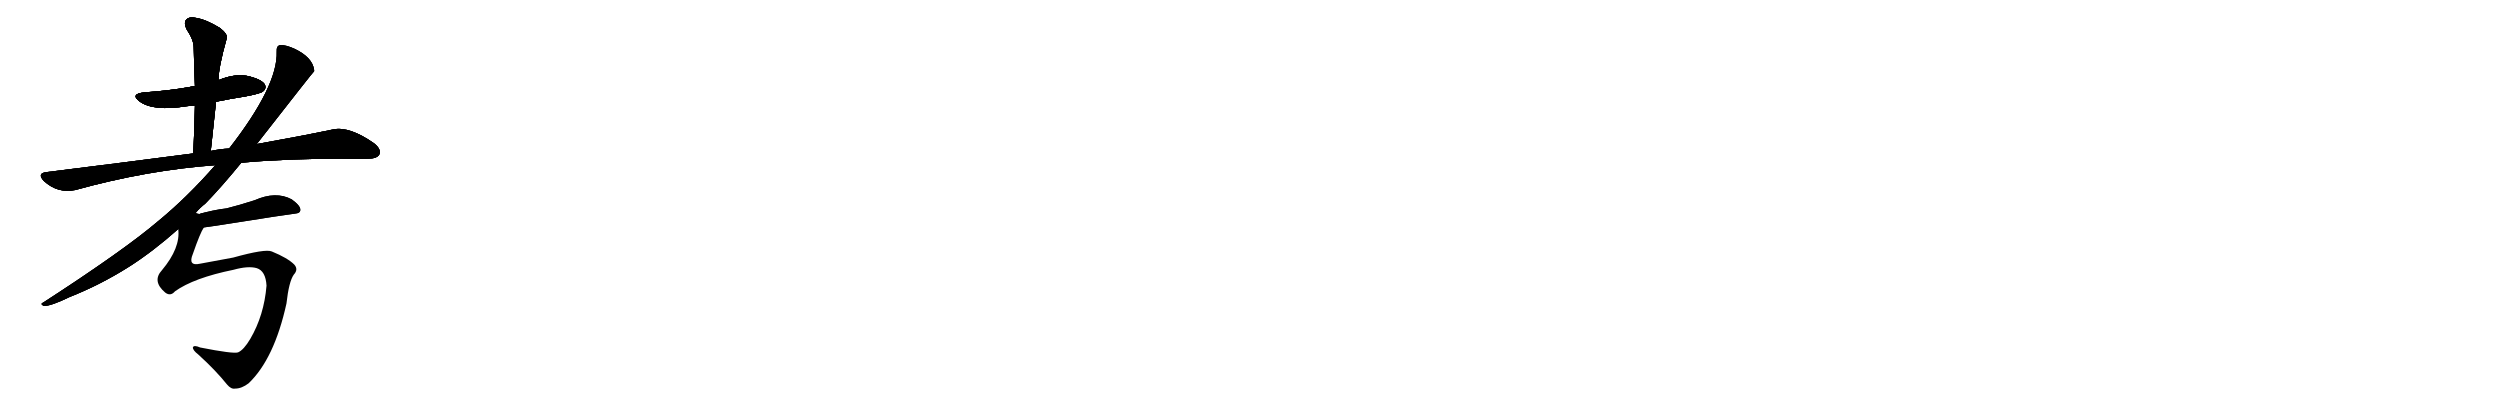 <svg version="1.1" viewBox="0 0 6144 1024" xmlns="http://www.w3.org/2000/svg">
  
  <g transform="scale(1, -1) translate(0, -900)" class="origin">
    <style type="text/css">
        .origin {display:none;}
        .hide {display:none;}
        .stroke {fill: #000000;}
        
.step1 {transform: translateX(1024px);}
.step2 {transform: translateX(2048px);}
.step3 {transform: translateX(3072px);}
.step4 {transform: translateX(4096px);}
.step5 {transform: translateX(5120px);}
.step6 {transform: translateX(6144px);}
.step7 {transform: translateX(7168px);}
.step8 {transform: translateX(8192px);}
.step9 {transform: translateX(9216px);}
.step10 {transform: translateX(10240px);}
.step11 {transform: translateX(11264px);}
.step12 {transform: translateX(12288px);}
.step13 {transform: translateX(13312px);}
.step14 {transform: translateX(14336px);}
.step15 {transform: translateX(15360px);}
.step16 {transform: translateX(16384px);}
.step17 {transform: translateX(17408px);}
.step18 {transform: translateX(18432px);}
.step19 {transform: translateX(19456px);}
.step20 {transform: translateX(20480px);}
.step21 {transform: translateX(21504px);}
.step22 {transform: translateX(22528px);}
.step23 {transform: translateX(23552px);}
.step24 {transform: translateX(24576px);}
.step25 {transform: translateX(25600px);}
.step26 {transform: translateX(26624px);}
.step27 {transform: translateX(27648px);}
.step28 {transform: translateX(28672px);}
.step29 {transform: translateX(29696px);}
    </style>

    <path d="M 531 650 Q 565 657 603 663 Q 640 670 646 675 Q 655 682 651 692 Q 644 704 614 712 Q 580 721 537 703 L 479 688 Q 472 688 465 686 Q 414 677 355 673 Q 318 669 344 650 Q 378 626 459 639 Q 468 640 479 641 L 531 650 Z" fill="lightgray"/>
    <path d="M 518 529 Q 525 592 531 650 L 537 703 Q 537 734 557 805 Q 561 815 541 831 Q 507 852 482 856 Q 466 860 458 852 Q 451 845 458 829 Q 476 802 476 784 Q 477 738 479 688 L 479 641 Q 478 586 475 523 C 474 493 515 499 518 529 Z" fill="lightgray"/>
    <path d="M 593 500 Q 701 510 840 510 Q 874 509 904 510 Q 926 510 932 520 Q 938 533 919 548 Q 859 590 819 582 Q 743 566 631 546 L 563 535 Q 541 534 518 529 L 475 523 Q 307 501 114 477 Q 90 474 108 455 Q 142 424 185 433 Q 362 482 529 494 L 593 500 Z" fill="lightgray"/>
    <path d="M 481 377 Q 491 389 505 400 Q 544 440 593 500 L 631 546 Q 770 724 772 725 Q 772 726 772 728 Q 768 759 724 780 Q 702 790 689 789 Q 679 788 680 773 Q 683 689 563 535 L 529 494 Q 460 415 388 356 Q 306 286 107 157 Q 97 153 108 148 Q 126 148 171 170 Q 247 200 318 245 Q 376 282 438 337 L 481 377 Z" fill="lightgray"/>
    <path d="M 501 341 Q 505 341 619 359 Q 674 368 725 375 Q 738 376 738 384 Q 739 394 717 410 Q 678 431 626 408 Q 589 396 557 388 Q 523 384 490 374 C 461 366 471 337 501 341 Z" fill="lightgray"/>
    <path d="M 430 184 Q 476 217 574 237 Q 610 247 631 241 Q 653 234 655 198 Q 649 125 615 67 Q 599 40 585 34 Q 573 30 492 46 Q 476 53 474 46 Q 474 39 487 29 Q 530 -10 558 -45 Q 568 -57 578 -55 Q 594 -55 611 -42 Q 674 18 704 154 Q 710 208 722 225 Q 734 238 723 250 Q 707 266 668 282 Q 652 289 573 267 Q 537 260 492 252 Q 461 245 474 276 Q 492 328 501 341 C 514 368 518 385 490 374 Q 486 375 481 377 C 463 401 439 367 438 337 Q 444 291 398 236 Q 373 209 406 181 Q 419 171 430 184 Z" fill="lightgray"/></g>
<g transform="scale(1, -1) translate(0, -900)">
    <style type="text/css">
        .origin {display:none;}
        .hide {display:none;}
        .stroke {fill: #000000;}
        
.step1 {transform: translateX(1024px);}
.step2 {transform: translateX(2048px);}
.step3 {transform: translateX(3072px);}
.step4 {transform: translateX(4096px);}
.step5 {transform: translateX(5120px);}
.step6 {transform: translateX(6144px);}
.step7 {transform: translateX(7168px);}
.step8 {transform: translateX(8192px);}
.step9 {transform: translateX(9216px);}
.step10 {transform: translateX(10240px);}
.step11 {transform: translateX(11264px);}
.step12 {transform: translateX(12288px);}
.step13 {transform: translateX(13312px);}
.step14 {transform: translateX(14336px);}
.step15 {transform: translateX(15360px);}
.step16 {transform: translateX(16384px);}
.step17 {transform: translateX(17408px);}
.step18 {transform: translateX(18432px);}
.step19 {transform: translateX(19456px);}
.step20 {transform: translateX(20480px);}
.step21 {transform: translateX(21504px);}
.step22 {transform: translateX(22528px);}
.step23 {transform: translateX(23552px);}
.step24 {transform: translateX(24576px);}
.step25 {transform: translateX(25600px);}
.step26 {transform: translateX(26624px);}
.step27 {transform: translateX(27648px);}
.step28 {transform: translateX(28672px);}
.step29 {transform: translateX(29696px);}
    </style>

    <path d="M 531 650 Q 565 657 603 663 Q 640 670 646 675 Q 655 682 651 692 Q 644 704 614 712 Q 580 721 537 703 L 479 688 Q 472 688 465 686 Q 414 677 355 673 Q 318 669 344 650 Q 378 626 459 639 Q 468 640 479 641 L 531 650 Z" fill="lightgray" class="stroke step0"/>
    <path d="M 518 529 Q 525 592 531 650 L 537 703 Q 537 734 557 805 Q 561 815 541 831 Q 507 852 482 856 Q 466 860 458 852 Q 451 845 458 829 Q 476 802 476 784 Q 477 738 479 688 L 479 641 Q 478 586 475 523 C 474 493 515 499 518 529 Z" fill="lightgray" class="hide"/>
    <path d="M 593 500 Q 701 510 840 510 Q 874 509 904 510 Q 926 510 932 520 Q 938 533 919 548 Q 859 590 819 582 Q 743 566 631 546 L 563 535 Q 541 534 518 529 L 475 523 Q 307 501 114 477 Q 90 474 108 455 Q 142 424 185 433 Q 362 482 529 494 L 593 500 Z" fill="lightgray" class="hide"/>
    <path d="M 481 377 Q 491 389 505 400 Q 544 440 593 500 L 631 546 Q 770 724 772 725 Q 772 726 772 728 Q 768 759 724 780 Q 702 790 689 789 Q 679 788 680 773 Q 683 689 563 535 L 529 494 Q 460 415 388 356 Q 306 286 107 157 Q 97 153 108 148 Q 126 148 171 170 Q 247 200 318 245 Q 376 282 438 337 L 481 377 Z" fill="lightgray" class="hide"/>
    <path d="M 501 341 Q 505 341 619 359 Q 674 368 725 375 Q 738 376 738 384 Q 739 394 717 410 Q 678 431 626 408 Q 589 396 557 388 Q 523 384 490 374 C 461 366 471 337 501 341 Z" fill="lightgray" class="hide"/>
    <path d="M 430 184 Q 476 217 574 237 Q 610 247 631 241 Q 653 234 655 198 Q 649 125 615 67 Q 599 40 585 34 Q 573 30 492 46 Q 476 53 474 46 Q 474 39 487 29 Q 530 -10 558 -45 Q 568 -57 578 -55 Q 594 -55 611 -42 Q 674 18 704 154 Q 710 208 722 225 Q 734 238 723 250 Q 707 266 668 282 Q 652 289 573 267 Q 537 260 492 252 Q 461 245 474 276 Q 492 328 501 341 C 514 368 518 385 490 374 Q 486 375 481 377 C 463 401 439 367 438 337 Q 444 291 398 236 Q 373 209 406 181 Q 419 171 430 184 Z" fill="lightgray" class="hide"/></g><g transform="scale(1, -1) translate(0, -900)">
    <style type="text/css">
        .origin {display:none;}
        .hide {display:none;}
        .stroke {fill: #000000;}
        
.step1 {transform: translateX(1024px);}
.step2 {transform: translateX(2048px);}
.step3 {transform: translateX(3072px);}
.step4 {transform: translateX(4096px);}
.step5 {transform: translateX(5120px);}
.step6 {transform: translateX(6144px);}
.step7 {transform: translateX(7168px);}
.step8 {transform: translateX(8192px);}
.step9 {transform: translateX(9216px);}
.step10 {transform: translateX(10240px);}
.step11 {transform: translateX(11264px);}
.step12 {transform: translateX(12288px);}
.step13 {transform: translateX(13312px);}
.step14 {transform: translateX(14336px);}
.step15 {transform: translateX(15360px);}
.step16 {transform: translateX(16384px);}
.step17 {transform: translateX(17408px);}
.step18 {transform: translateX(18432px);}
.step19 {transform: translateX(19456px);}
.step20 {transform: translateX(20480px);}
.step21 {transform: translateX(21504px);}
.step22 {transform: translateX(22528px);}
.step23 {transform: translateX(23552px);}
.step24 {transform: translateX(24576px);}
.step25 {transform: translateX(25600px);}
.step26 {transform: translateX(26624px);}
.step27 {transform: translateX(27648px);}
.step28 {transform: translateX(28672px);}
.step29 {transform: translateX(29696px);}
    </style>

    <path d="M 531 650 Q 565 657 603 663 Q 640 670 646 675 Q 655 682 651 692 Q 644 704 614 712 Q 580 721 537 703 L 479 688 Q 472 688 465 686 Q 414 677 355 673 Q 318 669 344 650 Q 378 626 459 639 Q 468 640 479 641 L 531 650 Z" fill="lightgray" class="stroke step1"/>
    <path d="M 518 529 Q 525 592 531 650 L 537 703 Q 537 734 557 805 Q 561 815 541 831 Q 507 852 482 856 Q 466 860 458 852 Q 451 845 458 829 Q 476 802 476 784 Q 477 738 479 688 L 479 641 Q 478 586 475 523 C 474 493 515 499 518 529 Z" fill="lightgray" class="stroke step1"/>
    <path d="M 593 500 Q 701 510 840 510 Q 874 509 904 510 Q 926 510 932 520 Q 938 533 919 548 Q 859 590 819 582 Q 743 566 631 546 L 563 535 Q 541 534 518 529 L 475 523 Q 307 501 114 477 Q 90 474 108 455 Q 142 424 185 433 Q 362 482 529 494 L 593 500 Z" fill="lightgray" class="hide"/>
    <path d="M 481 377 Q 491 389 505 400 Q 544 440 593 500 L 631 546 Q 770 724 772 725 Q 772 726 772 728 Q 768 759 724 780 Q 702 790 689 789 Q 679 788 680 773 Q 683 689 563 535 L 529 494 Q 460 415 388 356 Q 306 286 107 157 Q 97 153 108 148 Q 126 148 171 170 Q 247 200 318 245 Q 376 282 438 337 L 481 377 Z" fill="lightgray" class="hide"/>
    <path d="M 501 341 Q 505 341 619 359 Q 674 368 725 375 Q 738 376 738 384 Q 739 394 717 410 Q 678 431 626 408 Q 589 396 557 388 Q 523 384 490 374 C 461 366 471 337 501 341 Z" fill="lightgray" class="hide"/>
    <path d="M 430 184 Q 476 217 574 237 Q 610 247 631 241 Q 653 234 655 198 Q 649 125 615 67 Q 599 40 585 34 Q 573 30 492 46 Q 476 53 474 46 Q 474 39 487 29 Q 530 -10 558 -45 Q 568 -57 578 -55 Q 594 -55 611 -42 Q 674 18 704 154 Q 710 208 722 225 Q 734 238 723 250 Q 707 266 668 282 Q 652 289 573 267 Q 537 260 492 252 Q 461 245 474 276 Q 492 328 501 341 C 514 368 518 385 490 374 Q 486 375 481 377 C 463 401 439 367 438 337 Q 444 291 398 236 Q 373 209 406 181 Q 419 171 430 184 Z" fill="lightgray" class="hide"/></g><g transform="scale(1, -1) translate(0, -900)">
    <style type="text/css">
        .origin {display:none;}
        .hide {display:none;}
        .stroke {fill: #000000;}
        
.step1 {transform: translateX(1024px);}
.step2 {transform: translateX(2048px);}
.step3 {transform: translateX(3072px);}
.step4 {transform: translateX(4096px);}
.step5 {transform: translateX(5120px);}
.step6 {transform: translateX(6144px);}
.step7 {transform: translateX(7168px);}
.step8 {transform: translateX(8192px);}
.step9 {transform: translateX(9216px);}
.step10 {transform: translateX(10240px);}
.step11 {transform: translateX(11264px);}
.step12 {transform: translateX(12288px);}
.step13 {transform: translateX(13312px);}
.step14 {transform: translateX(14336px);}
.step15 {transform: translateX(15360px);}
.step16 {transform: translateX(16384px);}
.step17 {transform: translateX(17408px);}
.step18 {transform: translateX(18432px);}
.step19 {transform: translateX(19456px);}
.step20 {transform: translateX(20480px);}
.step21 {transform: translateX(21504px);}
.step22 {transform: translateX(22528px);}
.step23 {transform: translateX(23552px);}
.step24 {transform: translateX(24576px);}
.step25 {transform: translateX(25600px);}
.step26 {transform: translateX(26624px);}
.step27 {transform: translateX(27648px);}
.step28 {transform: translateX(28672px);}
.step29 {transform: translateX(29696px);}
    </style>

    <path d="M 531 650 Q 565 657 603 663 Q 640 670 646 675 Q 655 682 651 692 Q 644 704 614 712 Q 580 721 537 703 L 479 688 Q 472 688 465 686 Q 414 677 355 673 Q 318 669 344 650 Q 378 626 459 639 Q 468 640 479 641 L 531 650 Z" fill="lightgray" class="stroke step2"/>
    <path d="M 518 529 Q 525 592 531 650 L 537 703 Q 537 734 557 805 Q 561 815 541 831 Q 507 852 482 856 Q 466 860 458 852 Q 451 845 458 829 Q 476 802 476 784 Q 477 738 479 688 L 479 641 Q 478 586 475 523 C 474 493 515 499 518 529 Z" fill="lightgray" class="stroke step2"/>
    <path d="M 593 500 Q 701 510 840 510 Q 874 509 904 510 Q 926 510 932 520 Q 938 533 919 548 Q 859 590 819 582 Q 743 566 631 546 L 563 535 Q 541 534 518 529 L 475 523 Q 307 501 114 477 Q 90 474 108 455 Q 142 424 185 433 Q 362 482 529 494 L 593 500 Z" fill="lightgray" class="stroke step2"/>
    <path d="M 481 377 Q 491 389 505 400 Q 544 440 593 500 L 631 546 Q 770 724 772 725 Q 772 726 772 728 Q 768 759 724 780 Q 702 790 689 789 Q 679 788 680 773 Q 683 689 563 535 L 529 494 Q 460 415 388 356 Q 306 286 107 157 Q 97 153 108 148 Q 126 148 171 170 Q 247 200 318 245 Q 376 282 438 337 L 481 377 Z" fill="lightgray" class="hide"/>
    <path d="M 501 341 Q 505 341 619 359 Q 674 368 725 375 Q 738 376 738 384 Q 739 394 717 410 Q 678 431 626 408 Q 589 396 557 388 Q 523 384 490 374 C 461 366 471 337 501 341 Z" fill="lightgray" class="hide"/>
    <path d="M 430 184 Q 476 217 574 237 Q 610 247 631 241 Q 653 234 655 198 Q 649 125 615 67 Q 599 40 585 34 Q 573 30 492 46 Q 476 53 474 46 Q 474 39 487 29 Q 530 -10 558 -45 Q 568 -57 578 -55 Q 594 -55 611 -42 Q 674 18 704 154 Q 710 208 722 225 Q 734 238 723 250 Q 707 266 668 282 Q 652 289 573 267 Q 537 260 492 252 Q 461 245 474 276 Q 492 328 501 341 C 514 368 518 385 490 374 Q 486 375 481 377 C 463 401 439 367 438 337 Q 444 291 398 236 Q 373 209 406 181 Q 419 171 430 184 Z" fill="lightgray" class="hide"/></g><g transform="scale(1, -1) translate(0, -900)">
    <style type="text/css">
        .origin {display:none;}
        .hide {display:none;}
        .stroke {fill: #000000;}
        
.step1 {transform: translateX(1024px);}
.step2 {transform: translateX(2048px);}
.step3 {transform: translateX(3072px);}
.step4 {transform: translateX(4096px);}
.step5 {transform: translateX(5120px);}
.step6 {transform: translateX(6144px);}
.step7 {transform: translateX(7168px);}
.step8 {transform: translateX(8192px);}
.step9 {transform: translateX(9216px);}
.step10 {transform: translateX(10240px);}
.step11 {transform: translateX(11264px);}
.step12 {transform: translateX(12288px);}
.step13 {transform: translateX(13312px);}
.step14 {transform: translateX(14336px);}
.step15 {transform: translateX(15360px);}
.step16 {transform: translateX(16384px);}
.step17 {transform: translateX(17408px);}
.step18 {transform: translateX(18432px);}
.step19 {transform: translateX(19456px);}
.step20 {transform: translateX(20480px);}
.step21 {transform: translateX(21504px);}
.step22 {transform: translateX(22528px);}
.step23 {transform: translateX(23552px);}
.step24 {transform: translateX(24576px);}
.step25 {transform: translateX(25600px);}
.step26 {transform: translateX(26624px);}
.step27 {transform: translateX(27648px);}
.step28 {transform: translateX(28672px);}
.step29 {transform: translateX(29696px);}
    </style>

    <path d="M 531 650 Q 565 657 603 663 Q 640 670 646 675 Q 655 682 651 692 Q 644 704 614 712 Q 580 721 537 703 L 479 688 Q 472 688 465 686 Q 414 677 355 673 Q 318 669 344 650 Q 378 626 459 639 Q 468 640 479 641 L 531 650 Z" fill="lightgray" class="stroke step3"/>
    <path d="M 518 529 Q 525 592 531 650 L 537 703 Q 537 734 557 805 Q 561 815 541 831 Q 507 852 482 856 Q 466 860 458 852 Q 451 845 458 829 Q 476 802 476 784 Q 477 738 479 688 L 479 641 Q 478 586 475 523 C 474 493 515 499 518 529 Z" fill="lightgray" class="stroke step3"/>
    <path d="M 593 500 Q 701 510 840 510 Q 874 509 904 510 Q 926 510 932 520 Q 938 533 919 548 Q 859 590 819 582 Q 743 566 631 546 L 563 535 Q 541 534 518 529 L 475 523 Q 307 501 114 477 Q 90 474 108 455 Q 142 424 185 433 Q 362 482 529 494 L 593 500 Z" fill="lightgray" class="stroke step3"/>
    <path d="M 481 377 Q 491 389 505 400 Q 544 440 593 500 L 631 546 Q 770 724 772 725 Q 772 726 772 728 Q 768 759 724 780 Q 702 790 689 789 Q 679 788 680 773 Q 683 689 563 535 L 529 494 Q 460 415 388 356 Q 306 286 107 157 Q 97 153 108 148 Q 126 148 171 170 Q 247 200 318 245 Q 376 282 438 337 L 481 377 Z" fill="lightgray" class="stroke step3"/>
    <path d="M 501 341 Q 505 341 619 359 Q 674 368 725 375 Q 738 376 738 384 Q 739 394 717 410 Q 678 431 626 408 Q 589 396 557 388 Q 523 384 490 374 C 461 366 471 337 501 341 Z" fill="lightgray" class="hide"/>
    <path d="M 430 184 Q 476 217 574 237 Q 610 247 631 241 Q 653 234 655 198 Q 649 125 615 67 Q 599 40 585 34 Q 573 30 492 46 Q 476 53 474 46 Q 474 39 487 29 Q 530 -10 558 -45 Q 568 -57 578 -55 Q 594 -55 611 -42 Q 674 18 704 154 Q 710 208 722 225 Q 734 238 723 250 Q 707 266 668 282 Q 652 289 573 267 Q 537 260 492 252 Q 461 245 474 276 Q 492 328 501 341 C 514 368 518 385 490 374 Q 486 375 481 377 C 463 401 439 367 438 337 Q 444 291 398 236 Q 373 209 406 181 Q 419 171 430 184 Z" fill="lightgray" class="hide"/></g><g transform="scale(1, -1) translate(0, -900)">
    <style type="text/css">
        .origin {display:none;}
        .hide {display:none;}
        .stroke {fill: #000000;}
        
.step1 {transform: translateX(1024px);}
.step2 {transform: translateX(2048px);}
.step3 {transform: translateX(3072px);}
.step4 {transform: translateX(4096px);}
.step5 {transform: translateX(5120px);}
.step6 {transform: translateX(6144px);}
.step7 {transform: translateX(7168px);}
.step8 {transform: translateX(8192px);}
.step9 {transform: translateX(9216px);}
.step10 {transform: translateX(10240px);}
.step11 {transform: translateX(11264px);}
.step12 {transform: translateX(12288px);}
.step13 {transform: translateX(13312px);}
.step14 {transform: translateX(14336px);}
.step15 {transform: translateX(15360px);}
.step16 {transform: translateX(16384px);}
.step17 {transform: translateX(17408px);}
.step18 {transform: translateX(18432px);}
.step19 {transform: translateX(19456px);}
.step20 {transform: translateX(20480px);}
.step21 {transform: translateX(21504px);}
.step22 {transform: translateX(22528px);}
.step23 {transform: translateX(23552px);}
.step24 {transform: translateX(24576px);}
.step25 {transform: translateX(25600px);}
.step26 {transform: translateX(26624px);}
.step27 {transform: translateX(27648px);}
.step28 {transform: translateX(28672px);}
.step29 {transform: translateX(29696px);}
    </style>

    <path d="M 531 650 Q 565 657 603 663 Q 640 670 646 675 Q 655 682 651 692 Q 644 704 614 712 Q 580 721 537 703 L 479 688 Q 472 688 465 686 Q 414 677 355 673 Q 318 669 344 650 Q 378 626 459 639 Q 468 640 479 641 L 531 650 Z" fill="lightgray" class="stroke step4"/>
    <path d="M 518 529 Q 525 592 531 650 L 537 703 Q 537 734 557 805 Q 561 815 541 831 Q 507 852 482 856 Q 466 860 458 852 Q 451 845 458 829 Q 476 802 476 784 Q 477 738 479 688 L 479 641 Q 478 586 475 523 C 474 493 515 499 518 529 Z" fill="lightgray" class="stroke step4"/>
    <path d="M 593 500 Q 701 510 840 510 Q 874 509 904 510 Q 926 510 932 520 Q 938 533 919 548 Q 859 590 819 582 Q 743 566 631 546 L 563 535 Q 541 534 518 529 L 475 523 Q 307 501 114 477 Q 90 474 108 455 Q 142 424 185 433 Q 362 482 529 494 L 593 500 Z" fill="lightgray" class="stroke step4"/>
    <path d="M 481 377 Q 491 389 505 400 Q 544 440 593 500 L 631 546 Q 770 724 772 725 Q 772 726 772 728 Q 768 759 724 780 Q 702 790 689 789 Q 679 788 680 773 Q 683 689 563 535 L 529 494 Q 460 415 388 356 Q 306 286 107 157 Q 97 153 108 148 Q 126 148 171 170 Q 247 200 318 245 Q 376 282 438 337 L 481 377 Z" fill="lightgray" class="stroke step4"/>
    <path d="M 501 341 Q 505 341 619 359 Q 674 368 725 375 Q 738 376 738 384 Q 739 394 717 410 Q 678 431 626 408 Q 589 396 557 388 Q 523 384 490 374 C 461 366 471 337 501 341 Z" fill="lightgray" class="stroke step4"/>
    <path d="M 430 184 Q 476 217 574 237 Q 610 247 631 241 Q 653 234 655 198 Q 649 125 615 67 Q 599 40 585 34 Q 573 30 492 46 Q 476 53 474 46 Q 474 39 487 29 Q 530 -10 558 -45 Q 568 -57 578 -55 Q 594 -55 611 -42 Q 674 18 704 154 Q 710 208 722 225 Q 734 238 723 250 Q 707 266 668 282 Q 652 289 573 267 Q 537 260 492 252 Q 461 245 474 276 Q 492 328 501 341 C 514 368 518 385 490 374 Q 486 375 481 377 C 463 401 439 367 438 337 Q 444 291 398 236 Q 373 209 406 181 Q 419 171 430 184 Z" fill="lightgray" class="hide"/></g><g transform="scale(1, -1) translate(0, -900)">
    <style type="text/css">
        .origin {display:none;}
        .hide {display:none;}
        .stroke {fill: #000000;}
        
.step1 {transform: translateX(1024px);}
.step2 {transform: translateX(2048px);}
.step3 {transform: translateX(3072px);}
.step4 {transform: translateX(4096px);}
.step5 {transform: translateX(5120px);}
.step6 {transform: translateX(6144px);}
.step7 {transform: translateX(7168px);}
.step8 {transform: translateX(8192px);}
.step9 {transform: translateX(9216px);}
.step10 {transform: translateX(10240px);}
.step11 {transform: translateX(11264px);}
.step12 {transform: translateX(12288px);}
.step13 {transform: translateX(13312px);}
.step14 {transform: translateX(14336px);}
.step15 {transform: translateX(15360px);}
.step16 {transform: translateX(16384px);}
.step17 {transform: translateX(17408px);}
.step18 {transform: translateX(18432px);}
.step19 {transform: translateX(19456px);}
.step20 {transform: translateX(20480px);}
.step21 {transform: translateX(21504px);}
.step22 {transform: translateX(22528px);}
.step23 {transform: translateX(23552px);}
.step24 {transform: translateX(24576px);}
.step25 {transform: translateX(25600px);}
.step26 {transform: translateX(26624px);}
.step27 {transform: translateX(27648px);}
.step28 {transform: translateX(28672px);}
.step29 {transform: translateX(29696px);}
    </style>

    <path d="M 531 650 Q 565 657 603 663 Q 640 670 646 675 Q 655 682 651 692 Q 644 704 614 712 Q 580 721 537 703 L 479 688 Q 472 688 465 686 Q 414 677 355 673 Q 318 669 344 650 Q 378 626 459 639 Q 468 640 479 641 L 531 650 Z" fill="lightgray" class="stroke step5"/>
    <path d="M 518 529 Q 525 592 531 650 L 537 703 Q 537 734 557 805 Q 561 815 541 831 Q 507 852 482 856 Q 466 860 458 852 Q 451 845 458 829 Q 476 802 476 784 Q 477 738 479 688 L 479 641 Q 478 586 475 523 C 474 493 515 499 518 529 Z" fill="lightgray" class="stroke step5"/>
    <path d="M 593 500 Q 701 510 840 510 Q 874 509 904 510 Q 926 510 932 520 Q 938 533 919 548 Q 859 590 819 582 Q 743 566 631 546 L 563 535 Q 541 534 518 529 L 475 523 Q 307 501 114 477 Q 90 474 108 455 Q 142 424 185 433 Q 362 482 529 494 L 593 500 Z" fill="lightgray" class="stroke step5"/>
    <path d="M 481 377 Q 491 389 505 400 Q 544 440 593 500 L 631 546 Q 770 724 772 725 Q 772 726 772 728 Q 768 759 724 780 Q 702 790 689 789 Q 679 788 680 773 Q 683 689 563 535 L 529 494 Q 460 415 388 356 Q 306 286 107 157 Q 97 153 108 148 Q 126 148 171 170 Q 247 200 318 245 Q 376 282 438 337 L 481 377 Z" fill="lightgray" class="stroke step5"/>
    <path d="M 501 341 Q 505 341 619 359 Q 674 368 725 375 Q 738 376 738 384 Q 739 394 717 410 Q 678 431 626 408 Q 589 396 557 388 Q 523 384 490 374 C 461 366 471 337 501 341 Z" fill="lightgray" class="stroke step5"/>
    <path d="M 430 184 Q 476 217 574 237 Q 610 247 631 241 Q 653 234 655 198 Q 649 125 615 67 Q 599 40 585 34 Q 573 30 492 46 Q 476 53 474 46 Q 474 39 487 29 Q 530 -10 558 -45 Q 568 -57 578 -55 Q 594 -55 611 -42 Q 674 18 704 154 Q 710 208 722 225 Q 734 238 723 250 Q 707 266 668 282 Q 652 289 573 267 Q 537 260 492 252 Q 461 245 474 276 Q 492 328 501 341 C 514 368 518 385 490 374 Q 486 375 481 377 C 463 401 439 367 438 337 Q 444 291 398 236 Q 373 209 406 181 Q 419 171 430 184 Z" fill="lightgray" class="stroke step5"/></g></svg>